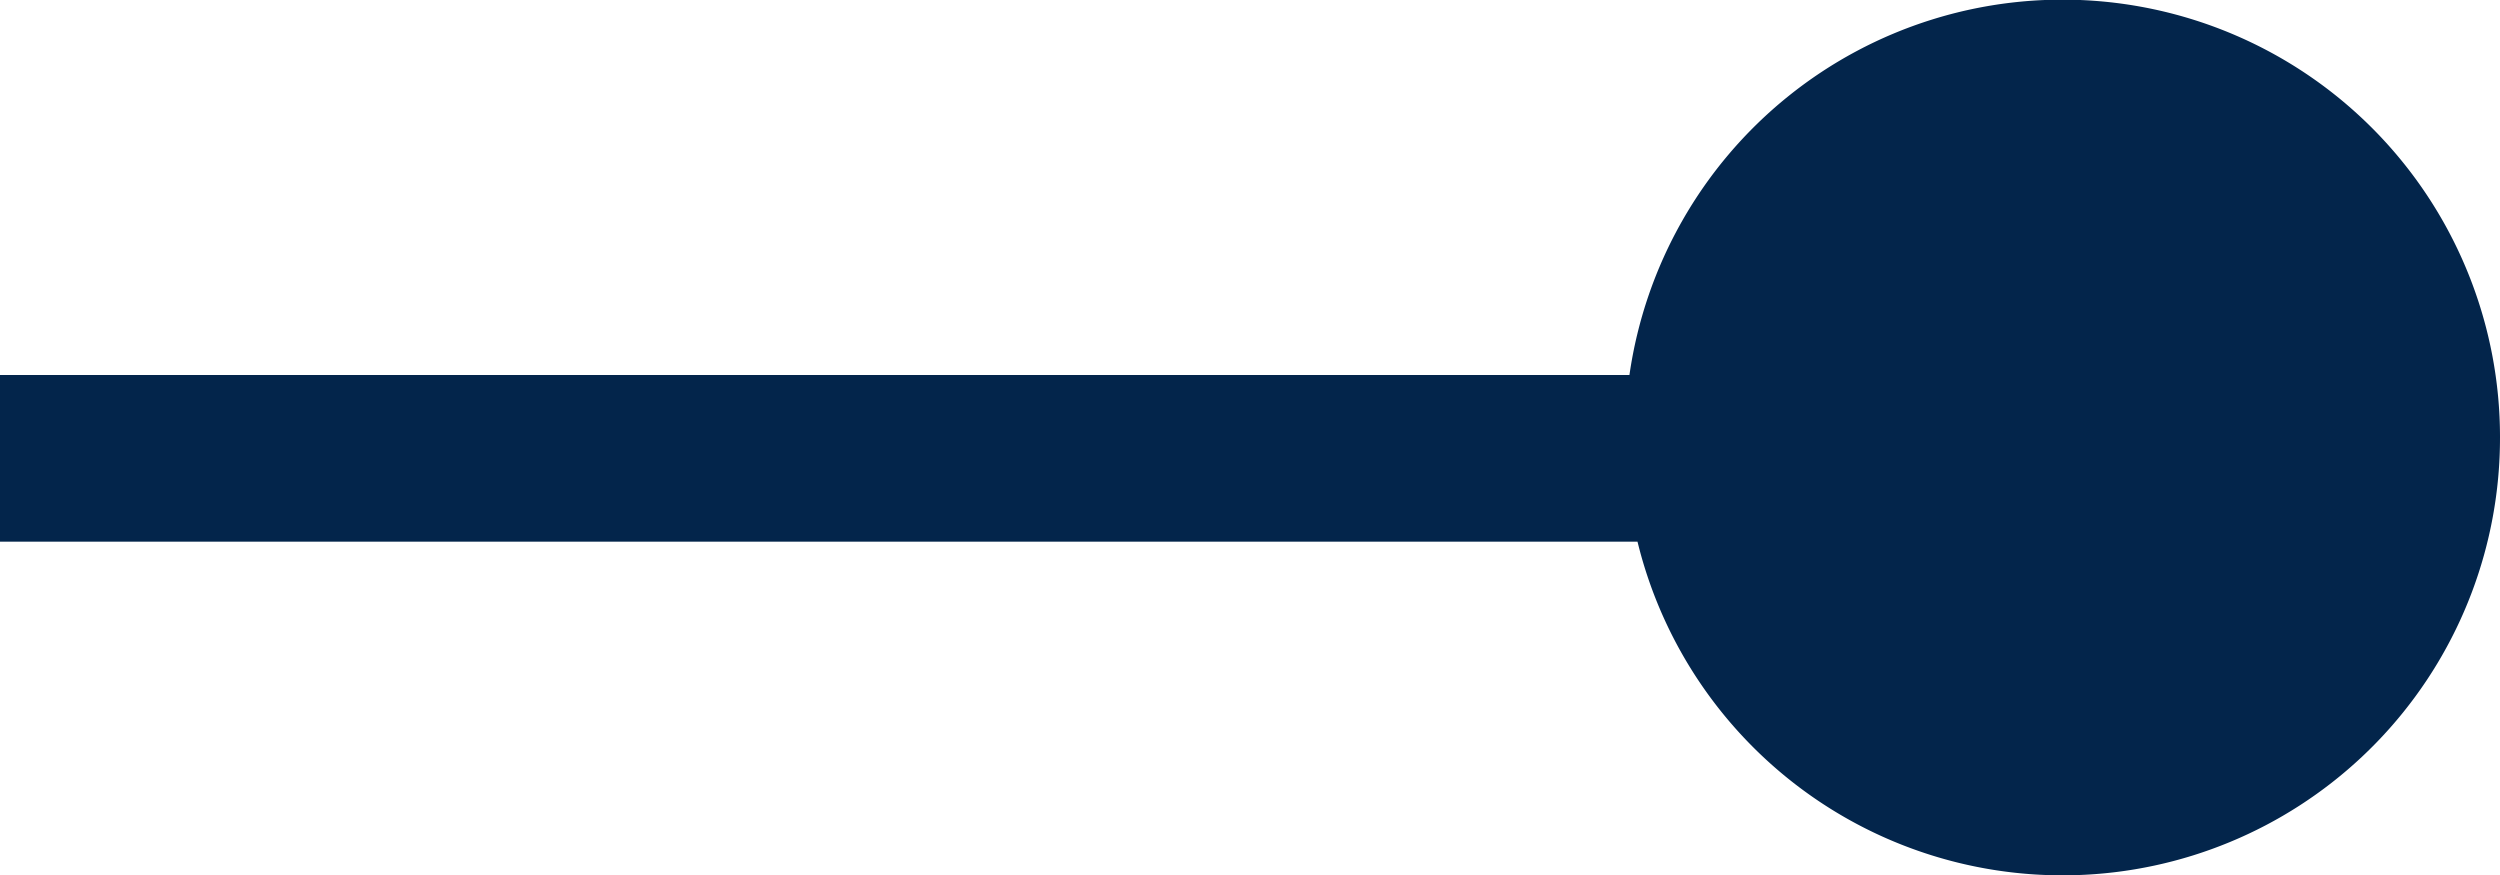 <svg xmlns="http://www.w3.org/2000/svg" width="120" height="42" viewBox="0 0 120 42">
  <path id="img-bullet-3-rigth" d="M4381,933a21,21,0,0,0-41.787-3H4261v8h78.6a21,21,0,0,0,41.4-5Z" transform="translate(-4261 -912)" fill="#03254b"/>
</svg>
